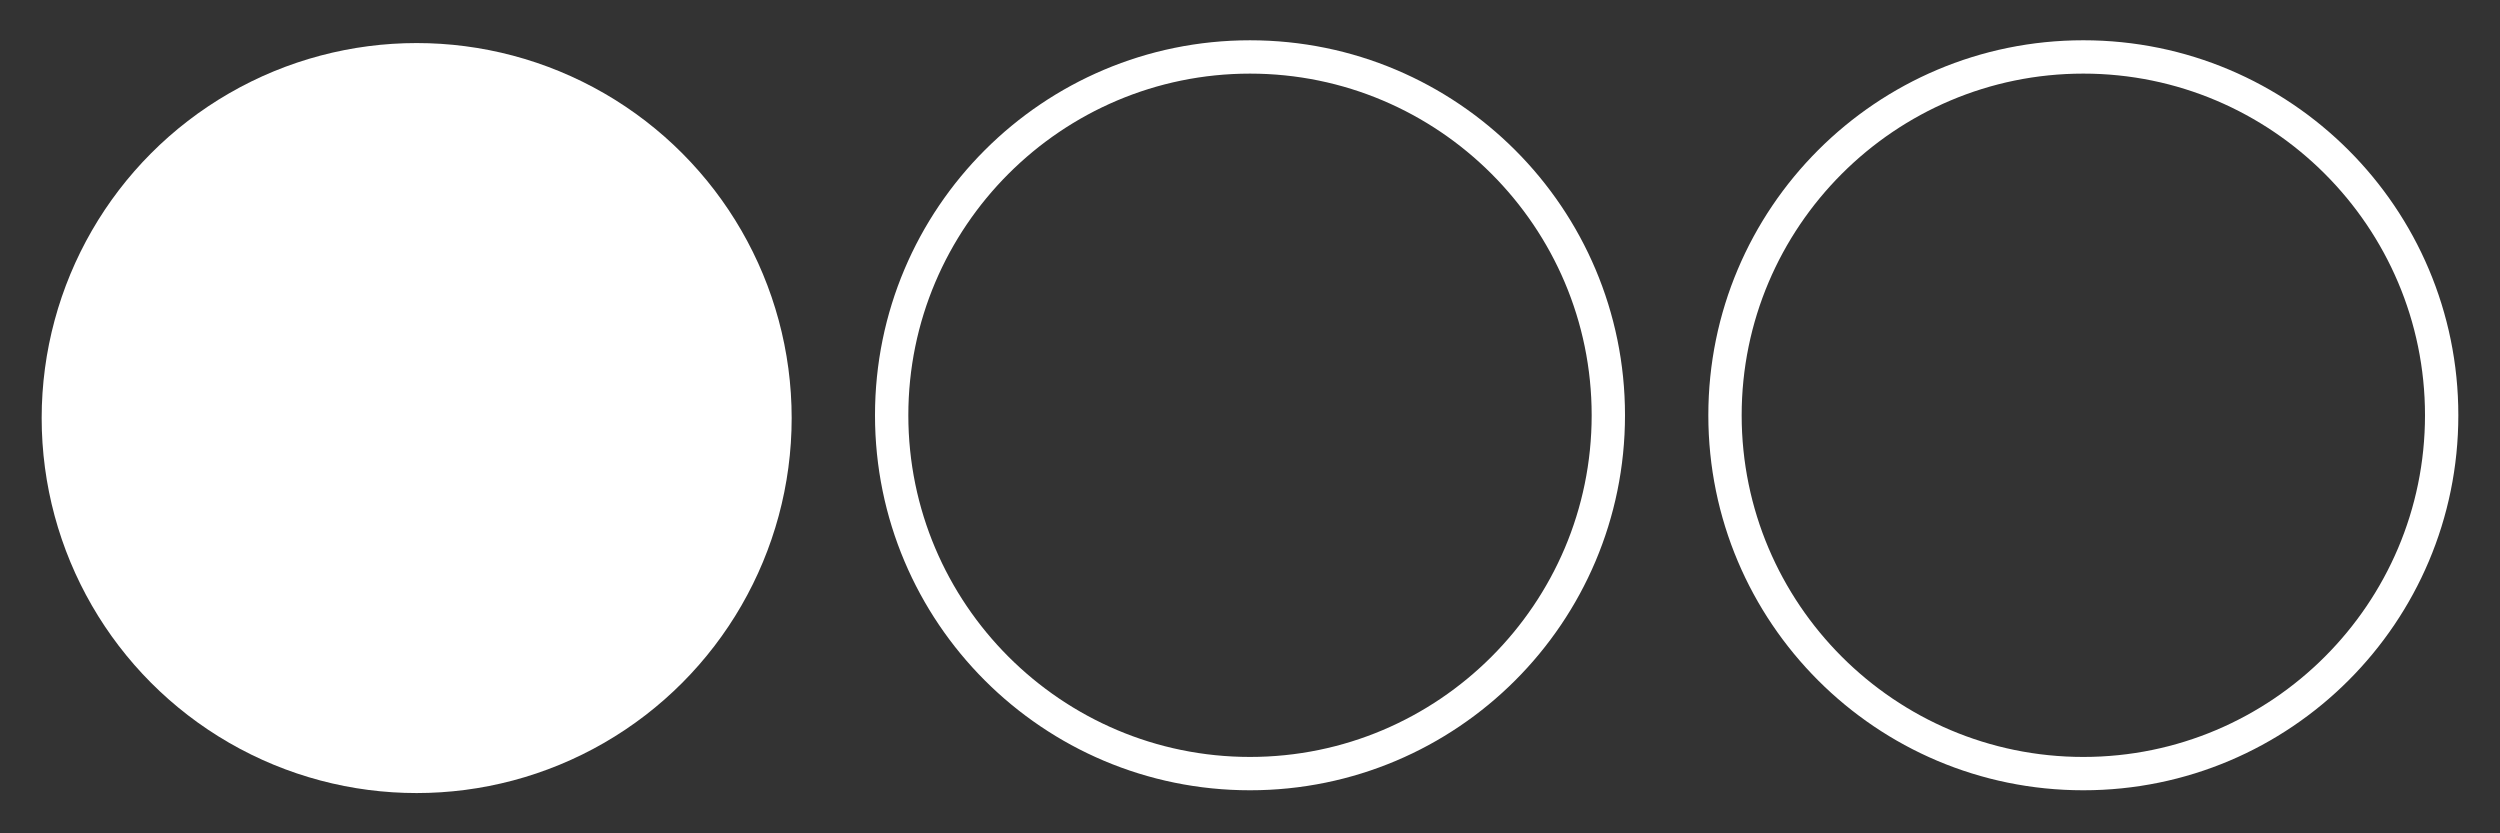<?xml version="1.0" encoding="utf-8"?>
<!-- Generator: Adobe Illustrator 16.0.3, SVG Export Plug-In . SVG Version: 6.00 Build 0)  -->
<!DOCTYPE svg PUBLIC "-//W3C//DTD SVG 1.1//EN" "http://www.w3.org/Graphics/SVG/1.1/DTD/svg11.dtd">
<svg version="1.1" id="Ebene_1" xmlns="http://www.w3.org/2000/svg" xmlns:xlink="http://www.w3.org/1999/xlink" x="0px" y="0px"
	 width="300px" height="100px" viewBox="0 0 300 100" enable-background="new 0 0 300 100" xml:space="preserve">
<rect x="0" y="0" width="300" height="100" fill="#333333" stroke="none"/>
<circle fill="#FFFFFF" cx="50" cy="50.167" r="45"/>
<g>
	<path fill="#FFFFFF" d="M149.999,8.834C172.607,8.834,191,27.226,191,49.833c0,22.606-18.394,41-41.001,41S109,72.439,109,49.833
		C109,27.226,127.392,8.834,149.999,8.834 M149.999,4.834C125.146,4.834,105,24.98,105,49.833c0,24.853,20.146,45,44.999,45
		c24.853,0,45.001-20.147,45.001-45C195,24.98,174.852,4.834,149.999,4.834L149.999,4.834z"/>
</g>
<g>
	<path fill="#FFFFFF" d="M250,8.833c22.606,0,41,18.393,41,41c0,22.606-18.394,41-41,41c-22.607,0-41-18.394-41-41
		C209,27.226,227.393,8.833,250,8.833 M250,4.833c-24.854,0-45,20.147-45,45c0,24.853,20.146,45,45,45c24.852,0,45-20.147,45-45
		C295,24.98,274.852,4.833,250,4.833L250,4.833z"/>
</g>
</svg>
